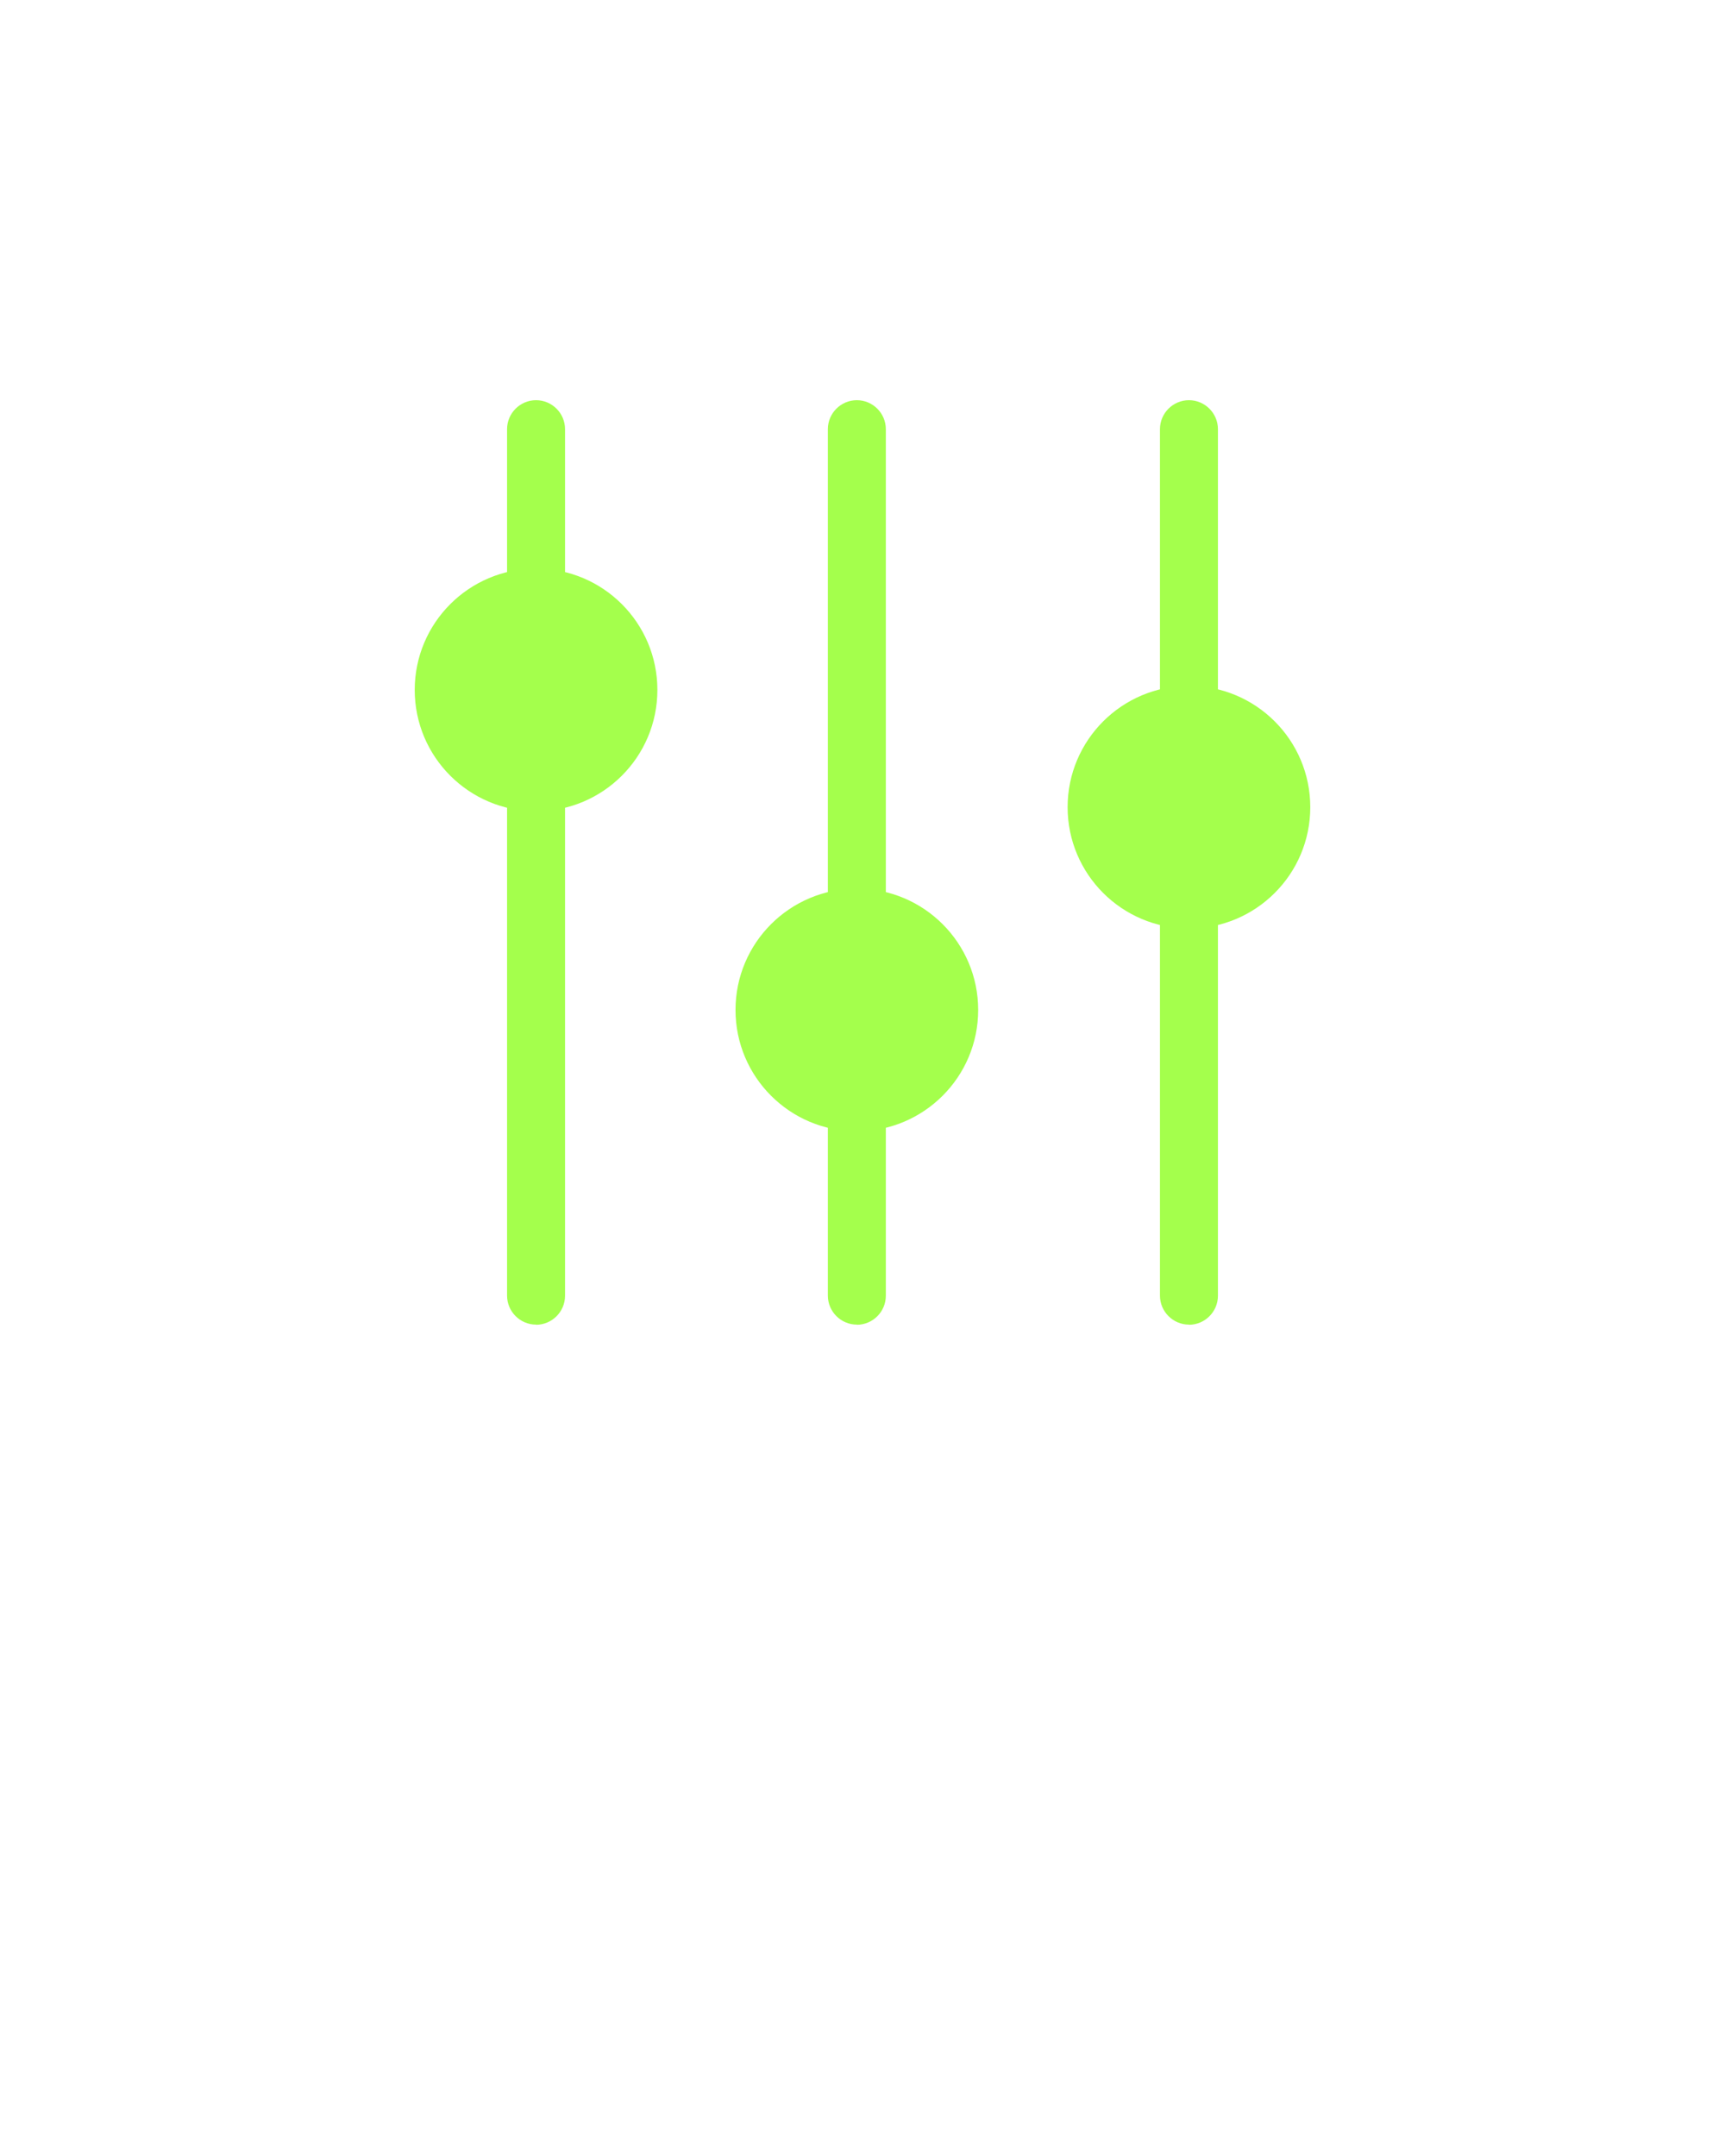 <svg xmlns="http://www.w3.org/2000/svg" viewBox="0 0 119 148.75" x="0px" y="0px" fill='#a4ff4c'><g><path d="M36.98,91.39c-1.1,0-2-.9-2-2V29.61c0-1.1,.9-2,2-2s2,.9,2,2v59.79c0,1.1-.9,2-2,2Z"/><circle cx="36.98" cy="47.6" r="8.37"/><path d="M59.11,91.39c-1.1,0-2-.9-2-2V29.61c0-1.1,.9-2,2-2s2,.9,2,2v59.79c0,1.1-.9,2-2,2Z"/><circle cx="59.11" cy="69.68" r="8.37"/><path d="M82.02,91.39c-1.1,0-2-.9-2-2V29.61c0-1.1,.9-2,2-2s2,.9,2,2v59.79c0,1.1-.9,2-2,2Z"/><circle cx="82.02" cy="55.69" r="8.37"/></g></svg>